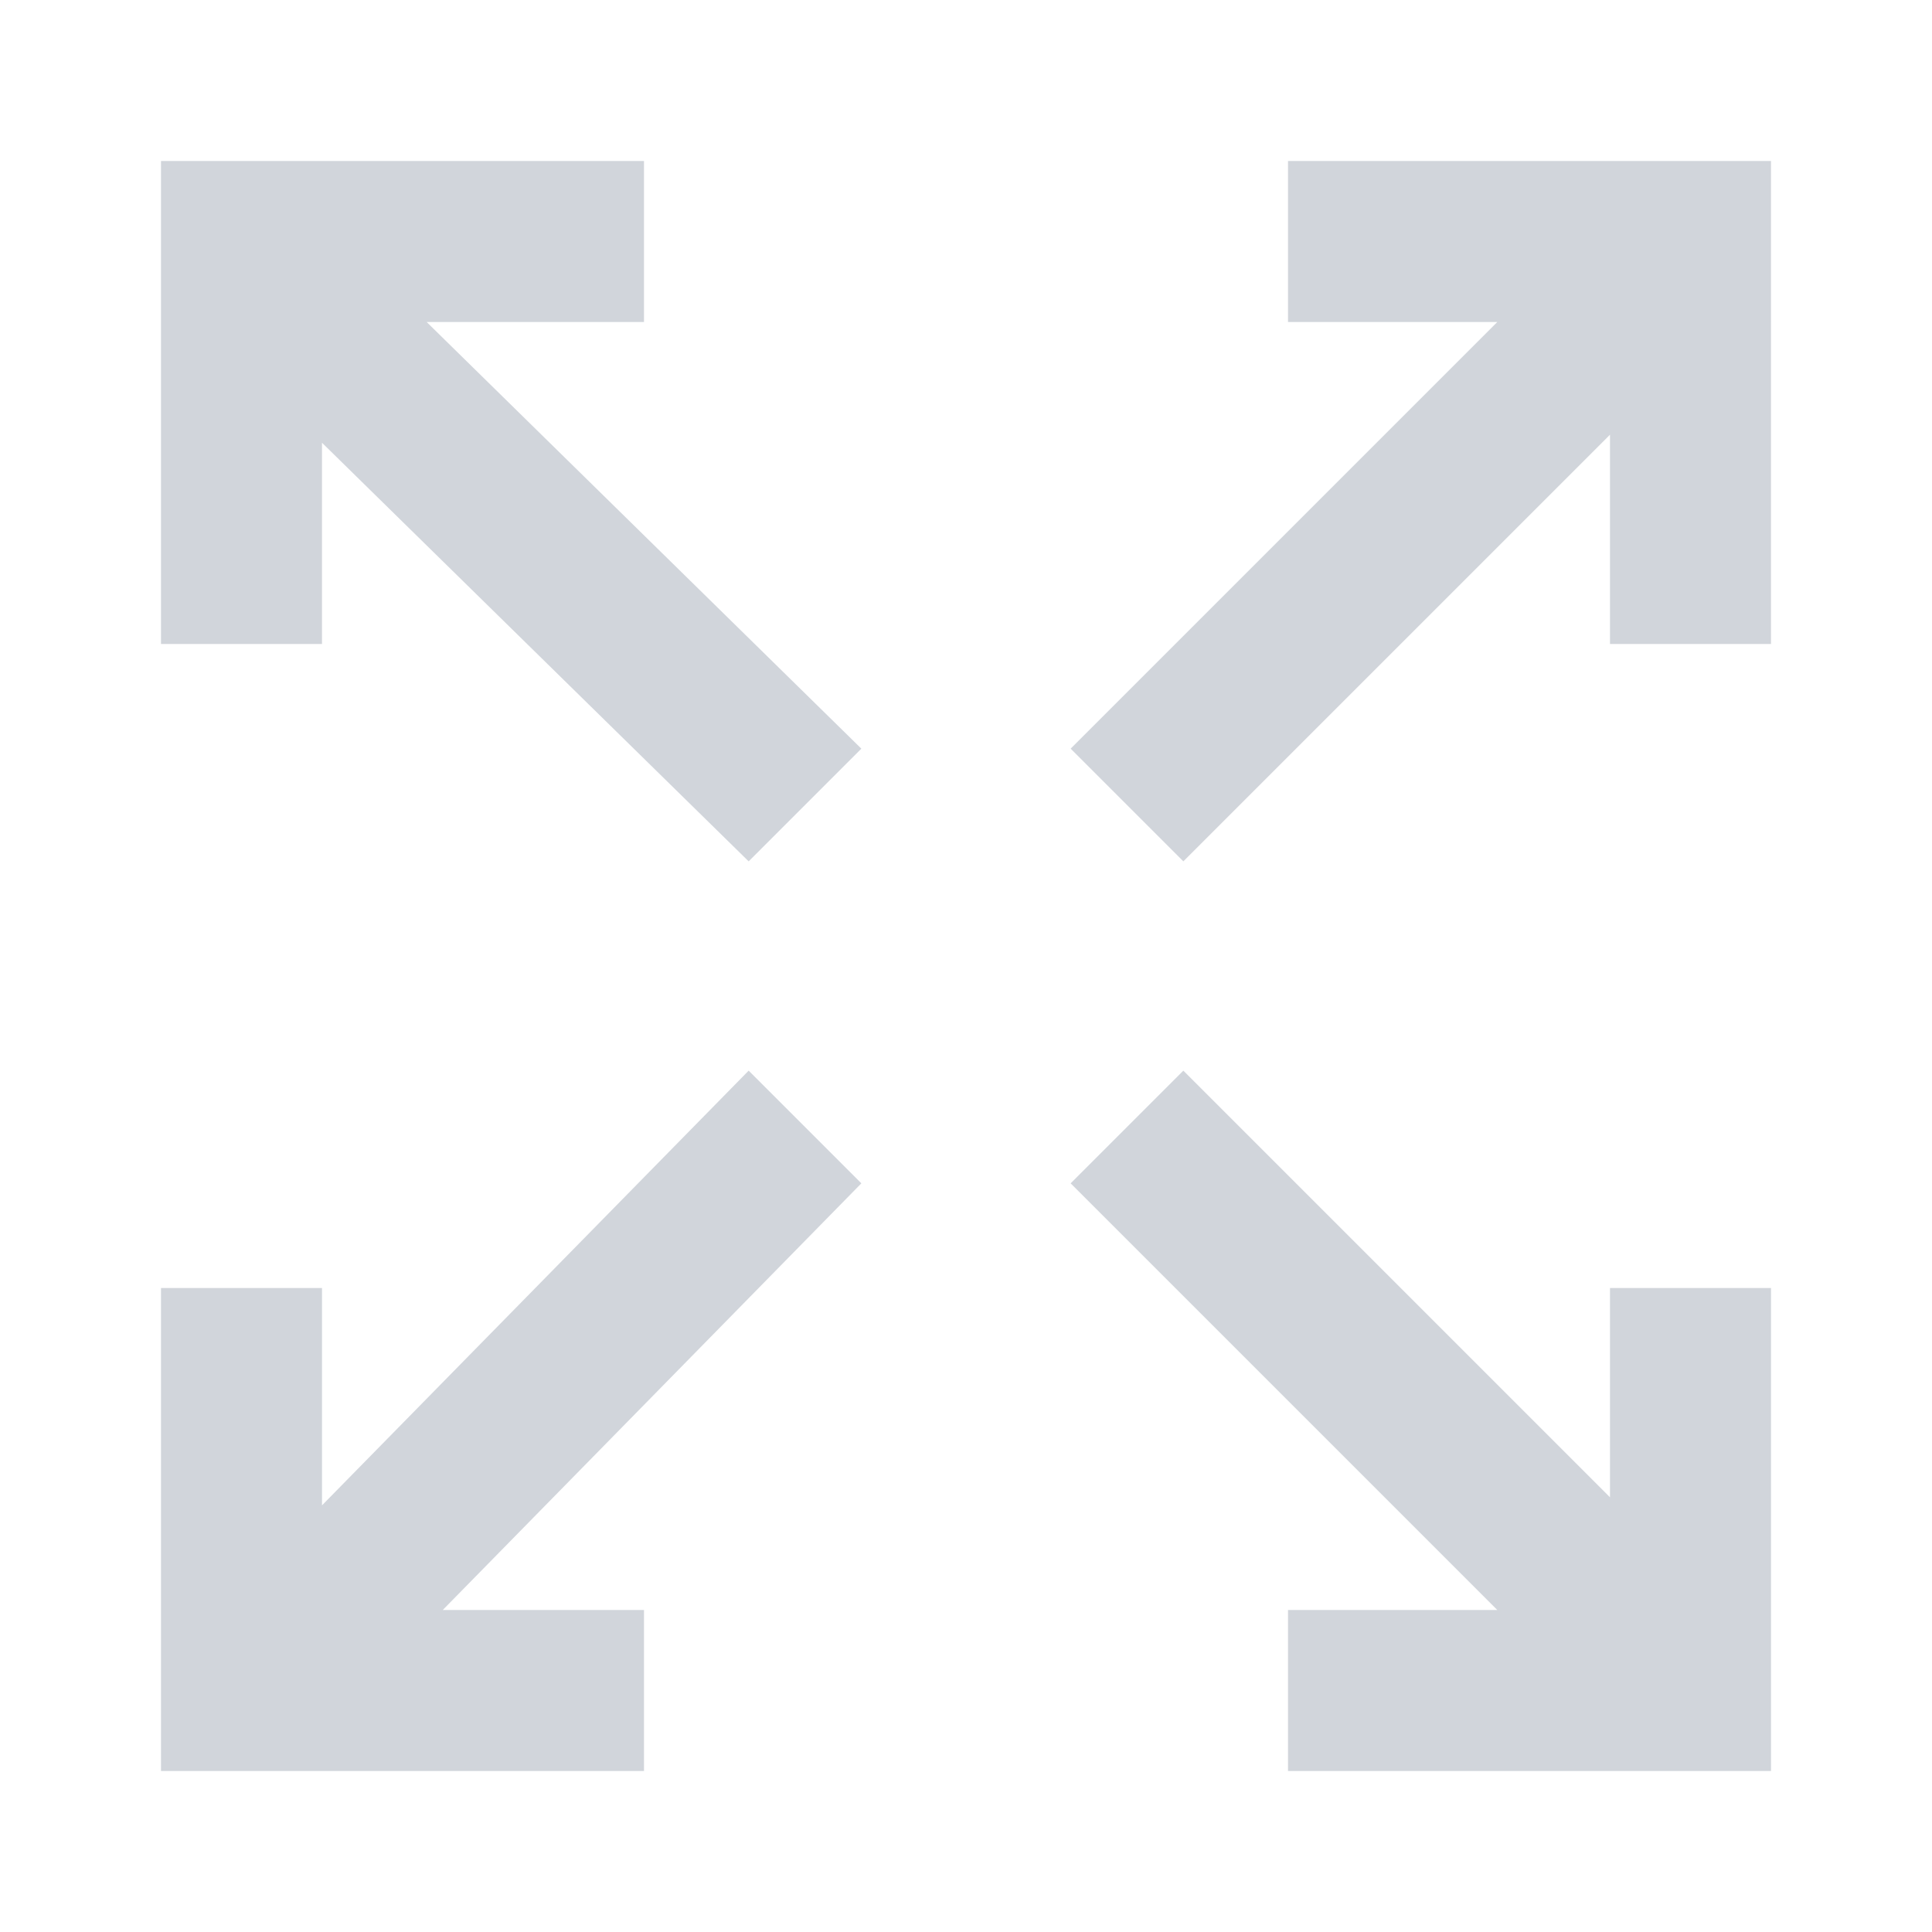 <?xml version="1.0" encoding="utf-8"?>
<!-- Generator: Adobe Illustrator 26.0.1, SVG Export Plug-In . SVG Version: 6.00 Build 0)  -->
<svg version="1.1" id="Layer_1" xmlns="http://www.w3.org/2000/svg" xmlns:xlink="http://www.w3.org/1999/xlink" x="0px" y="0px"
	 viewBox="0 0 24 24" style="enable-background:new 0 0 24 24;" xml:space="preserve">
<style type="text/css">
	.st0{fill:#D1D5DB;}
</style>
<path id="Group_8821" class="st0" d="M4,5.5l5.3,5.2l1.4-1.4L5.3,4H8V2H2v6h2V5.5z M20,18.6l-5.3-5.3l-1.4,1.4l5.3,5.3H16v2h6v-6h-2
	V18.6z M9.3,13.3L4,18.7V16H2v6h6v-2H5.5l5.2-5.3L9.3,13.3z M16,2v2h2.6l-5.3,5.3l1.4,1.4L20,5.4V8h2V2H16z"/>
</svg>
